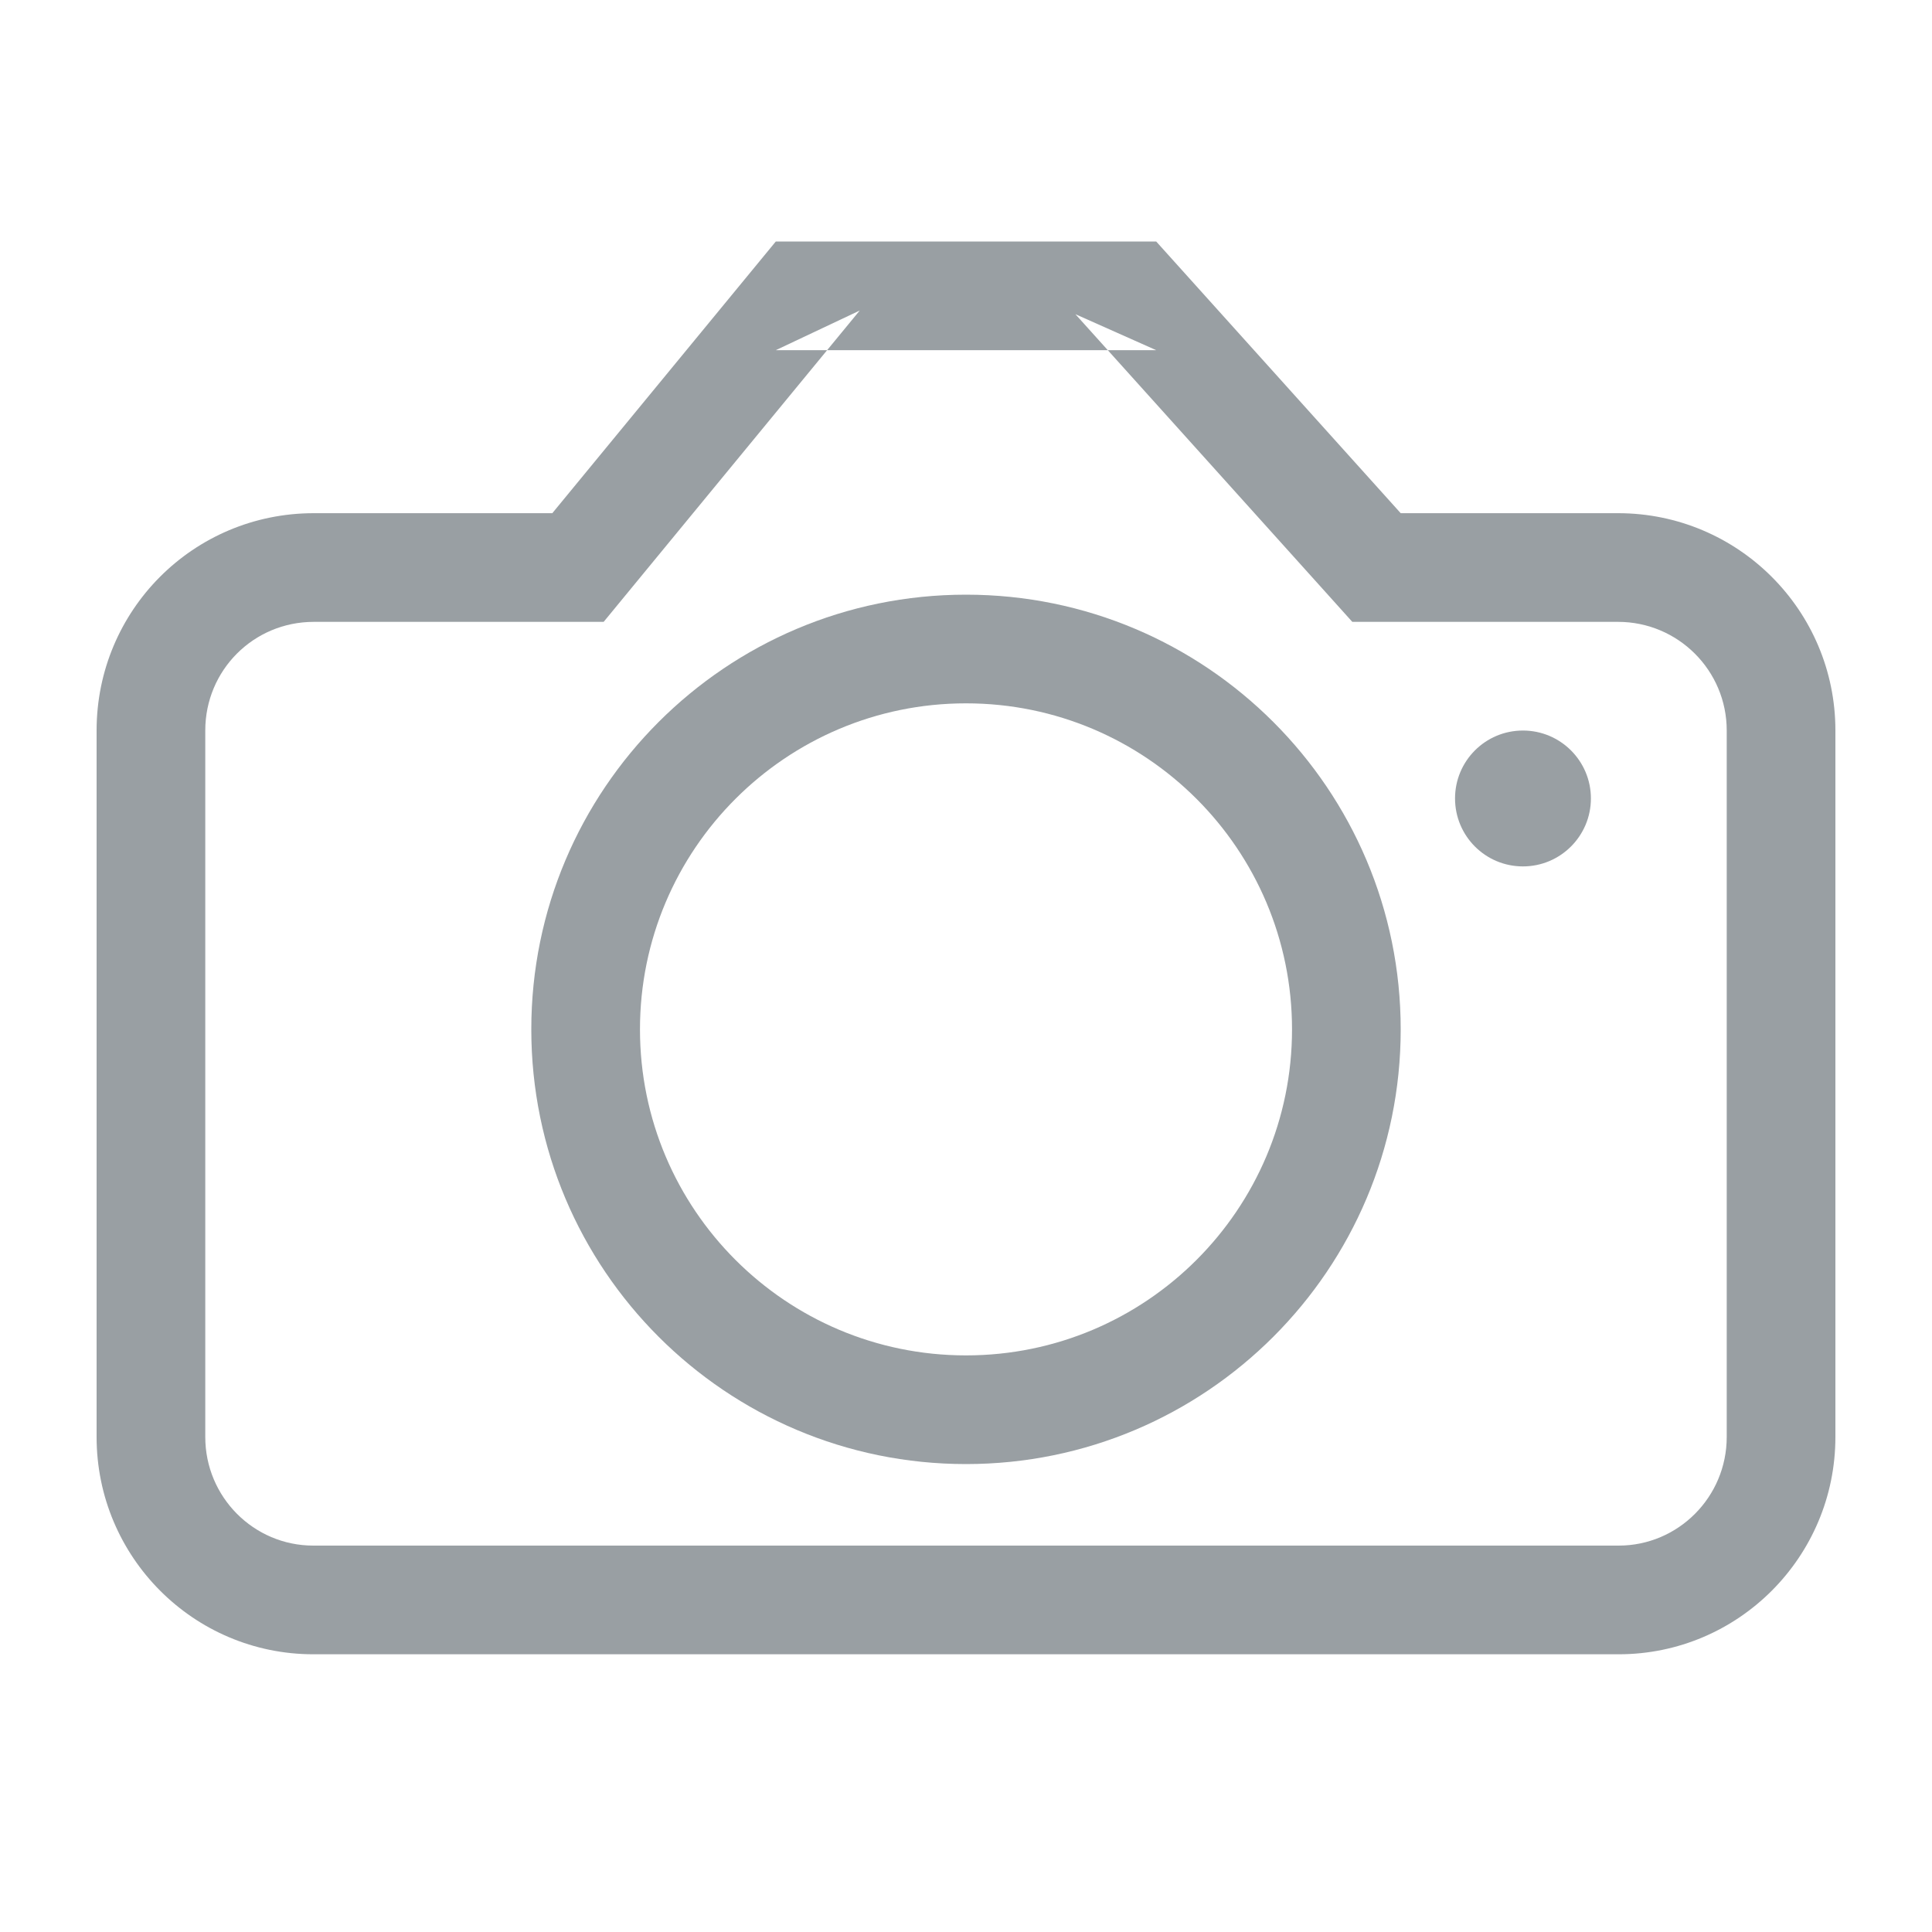 <?xml version="1.0" encoding="UTF-8" standalone="no"?>
<svg width="50px" height="50px" viewBox="0 0 40 40" version="1.1" xmlns="http://www.w3.org/2000/svg" xmlns:xlink="http://www.w3.org/1999/xlink" xmlns:sketch="http://www.bohemiancoding.com/sketch/ns">
    <!-- Generator: Sketch 3.4.4 (17249) - http://www.bohemiancoding.com/sketch -->
    <title>camera-small</title>
    <desc>Created with Sketch.</desc>
    <defs></defs>
    <g id="Primary-Icons" stroke="none" stroke-width="1" fill="none" fill-rule="evenodd" sketch:type="MSPage">
        <g id="camera-small" sketch:type="MSArtboardGroup" fill="#999fa3">
            <g sketch:type="MSLayerGroup" transform="translate(2, 5)">
                <path d="M2.25,10.124 L2.25,10.124 L2.25,24.751 C2.25,25.994 3.253,27 4.487,27 L31.513,27 C32.745,27 33.75,25.993 33.75,24.751 L33.75,10.124 C33.75,8.882 32.743,7.875 31.5,7.875 L27,7.875 L25.998,7.875 L25.328,7.13 L20.265,1.505 L21.938,2.25 L14.062,2.25 L15.8,1.429 L11.173,7.054 L10.498,7.875 L9.435,7.875 L4.497,7.875 C3.249,7.875 2.25,8.877 2.25,10.124 L2.25,10.124 Z M6.36672158e-09,10.124 C7.19388162e-09,7.639 2.001,5.625 4.497,5.625 L9.435,5.625 L14.062,0 L21.938,0 L27,5.625 L31.5,5.625 C33.985,5.625 36,7.639 36,10.124 L36,24.751 C36,27.236 33.987,29.25 31.513,29.25 L4.487,29.25 C2.009,29.25 6.70728899e-10,27.236 1.49793777e-09,24.751 L6.36672158e-09,10.124 L6.36672158e-09,10.124 Z" id="Shape" sketch:type="MSShapeGroup"></path>
                <path d="M18,23.062 C14.272,23.062 11.25,20.04 11.25,16.312 C11.25,12.585 14.272,9.562 18,9.562 C21.727,9.562 24.75,12.585 24.75,16.312 C24.75,20.04 21.727,23.062 18,23.062 L18,23.062 Z M18,25.312 C22.969,25.312 27,21.282 27,16.312 C27,11.343 22.969,7.312 18,7.312 C13.029,7.312 9,11.342 9,16.312 C9,21.283 13.029,25.312 18,25.312 L18,25.312 Z" id="Shape" sketch:type="MSShapeGroup"></path>
                <path d="M29.531,10.125 C28.752,10.125 28.125,10.755 28.125,11.531 C28.125,12.307 28.752,12.938 29.531,12.938 C30.308,12.938 30.938,12.307 30.938,11.531 C30.938,10.755 30.308,10.125 29.531,10.125" id="Fill-3044" sketch:type="MSShapeGroup"></path>
            </g>
        </g>
    </g>
</svg>
